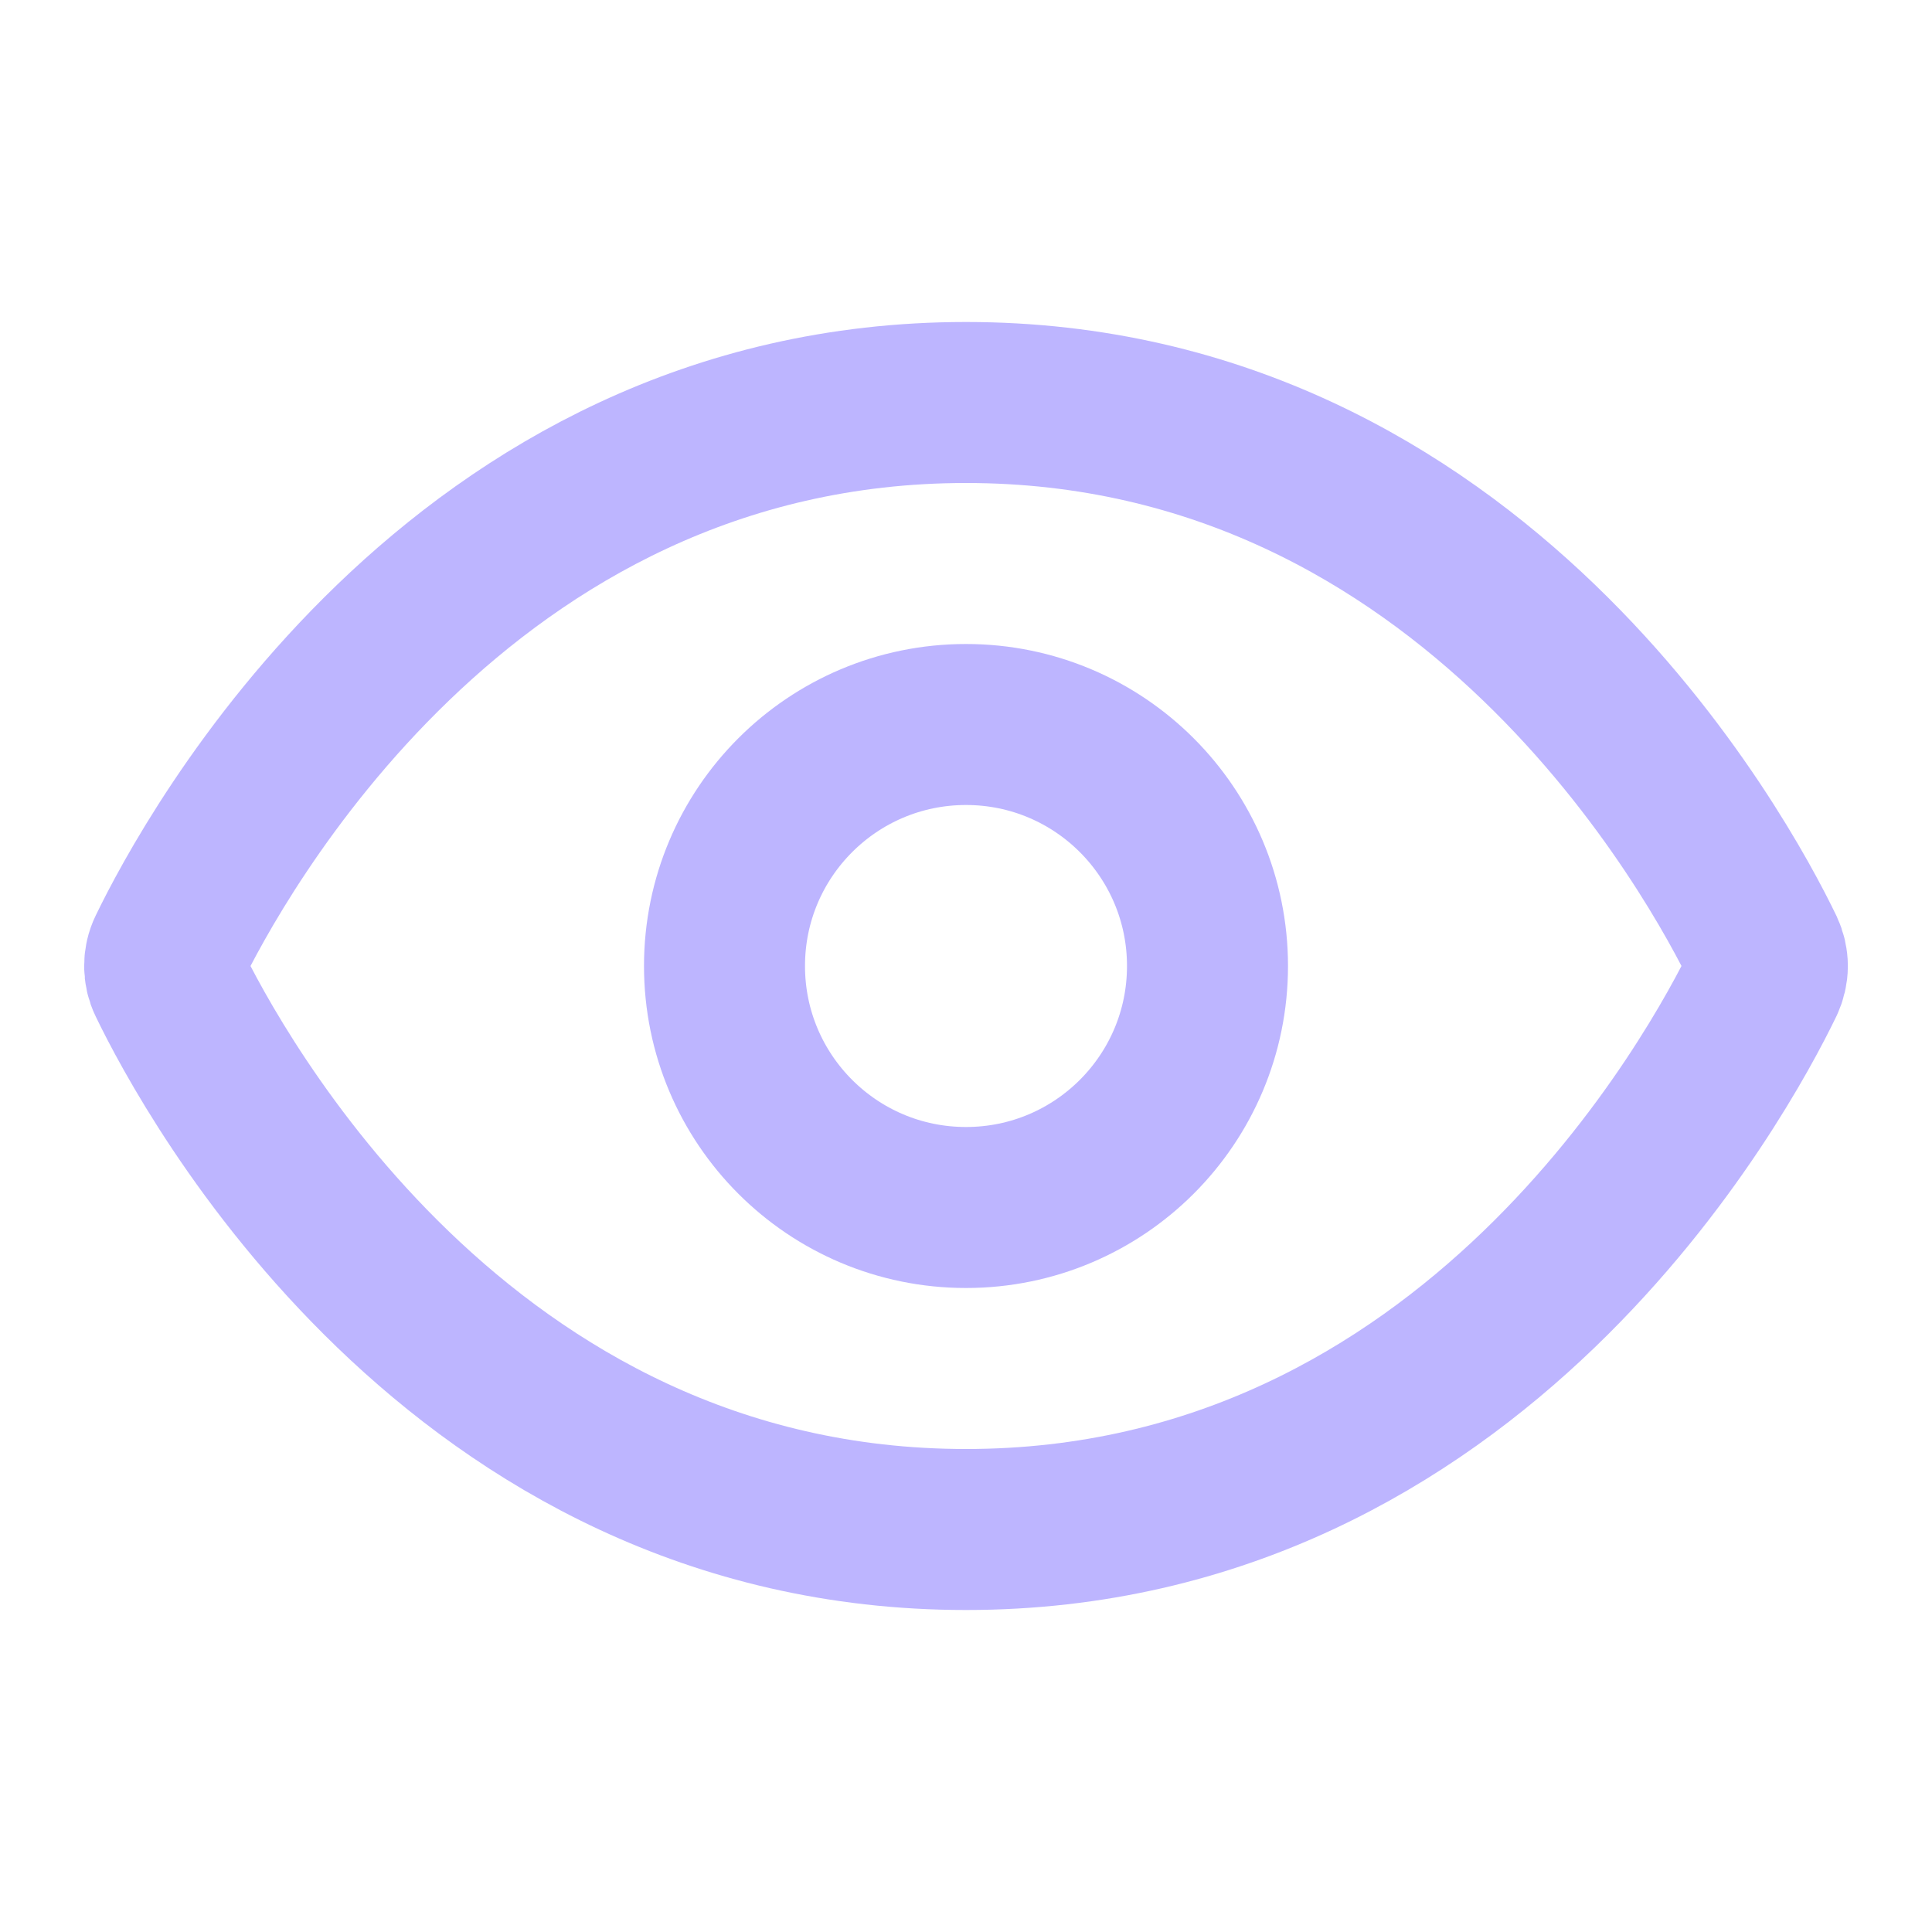 <svg width="18" height="18" viewBox="0 0 18 18" fill="none" xmlns="http://www.w3.org/2000/svg">
<path d="M9 3.75C4.27 3.75 1.975 8.012 1.567 8.856C1.545 8.901 1.534 8.95 1.534 9C1.534 9.05 1.545 9.099 1.567 9.144C1.974 9.988 4.269 14.25 9 14.25C13.731 14.25 16.025 9.988 16.433 9.144C16.454 9.099 16.466 9.05 16.466 9C16.466 8.95 16.454 8.901 16.433 8.856C16.026 8.012 13.731 3.75 9 3.75Z" stroke="#BDB5FF" stroke-width="1.5" stroke-linecap="round" stroke-linejoin="round"/>
<path d="M9 11.25C10.243 11.25 11.25 10.243 11.25 9C11.25 7.757 10.243 6.75 9 6.75C7.757 6.75 6.75 7.757 6.75 9C6.75 10.243 7.757 11.25 9 11.25Z" stroke="#BDB5FF" stroke-width="1.5" stroke-linecap="round" stroke-linejoin="round"/>
</svg>
